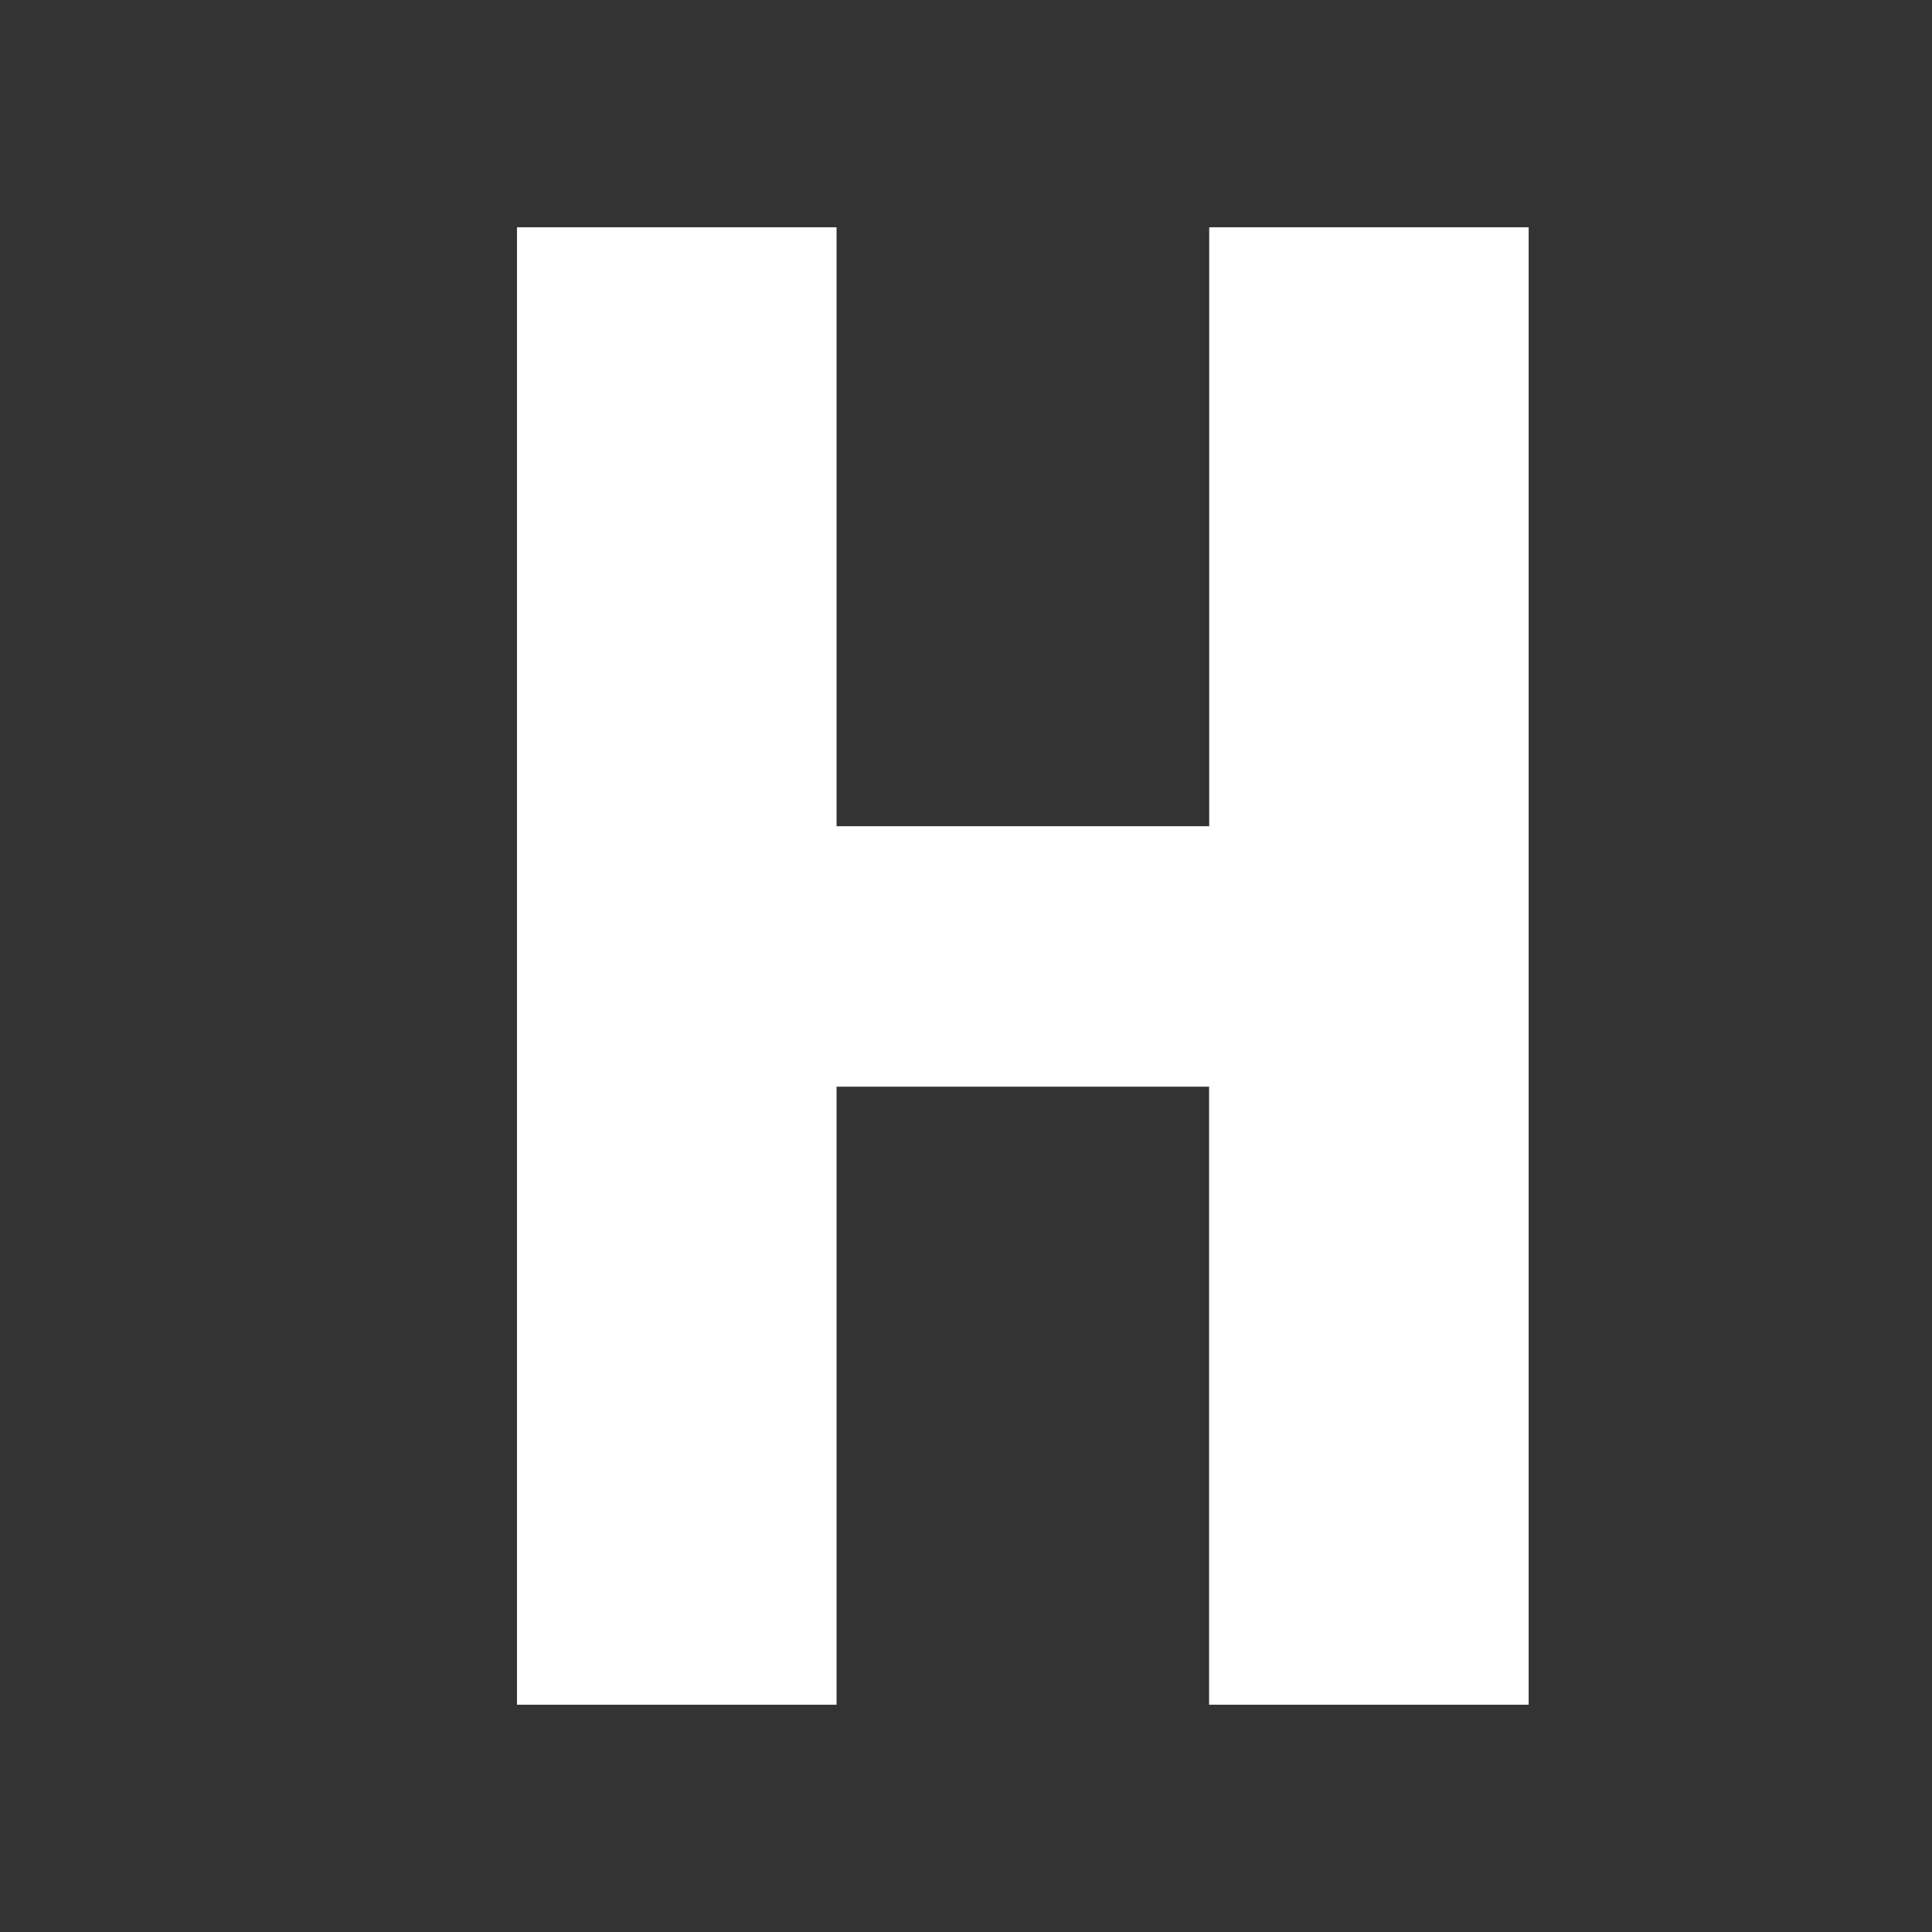 <svg viewBox="0 0 17 17" xmlns="http://www.w3.org/2000/svg"><rect x="0" y="0" width="17" height="17" fill="#333333" stroke="none"/><title>ct_headline</title><path fill="#FFF" d="M7.361 15V9.562h3.278V15h2.812V2H10.64v5.27H7.361V2H4.549v13z"/></svg>